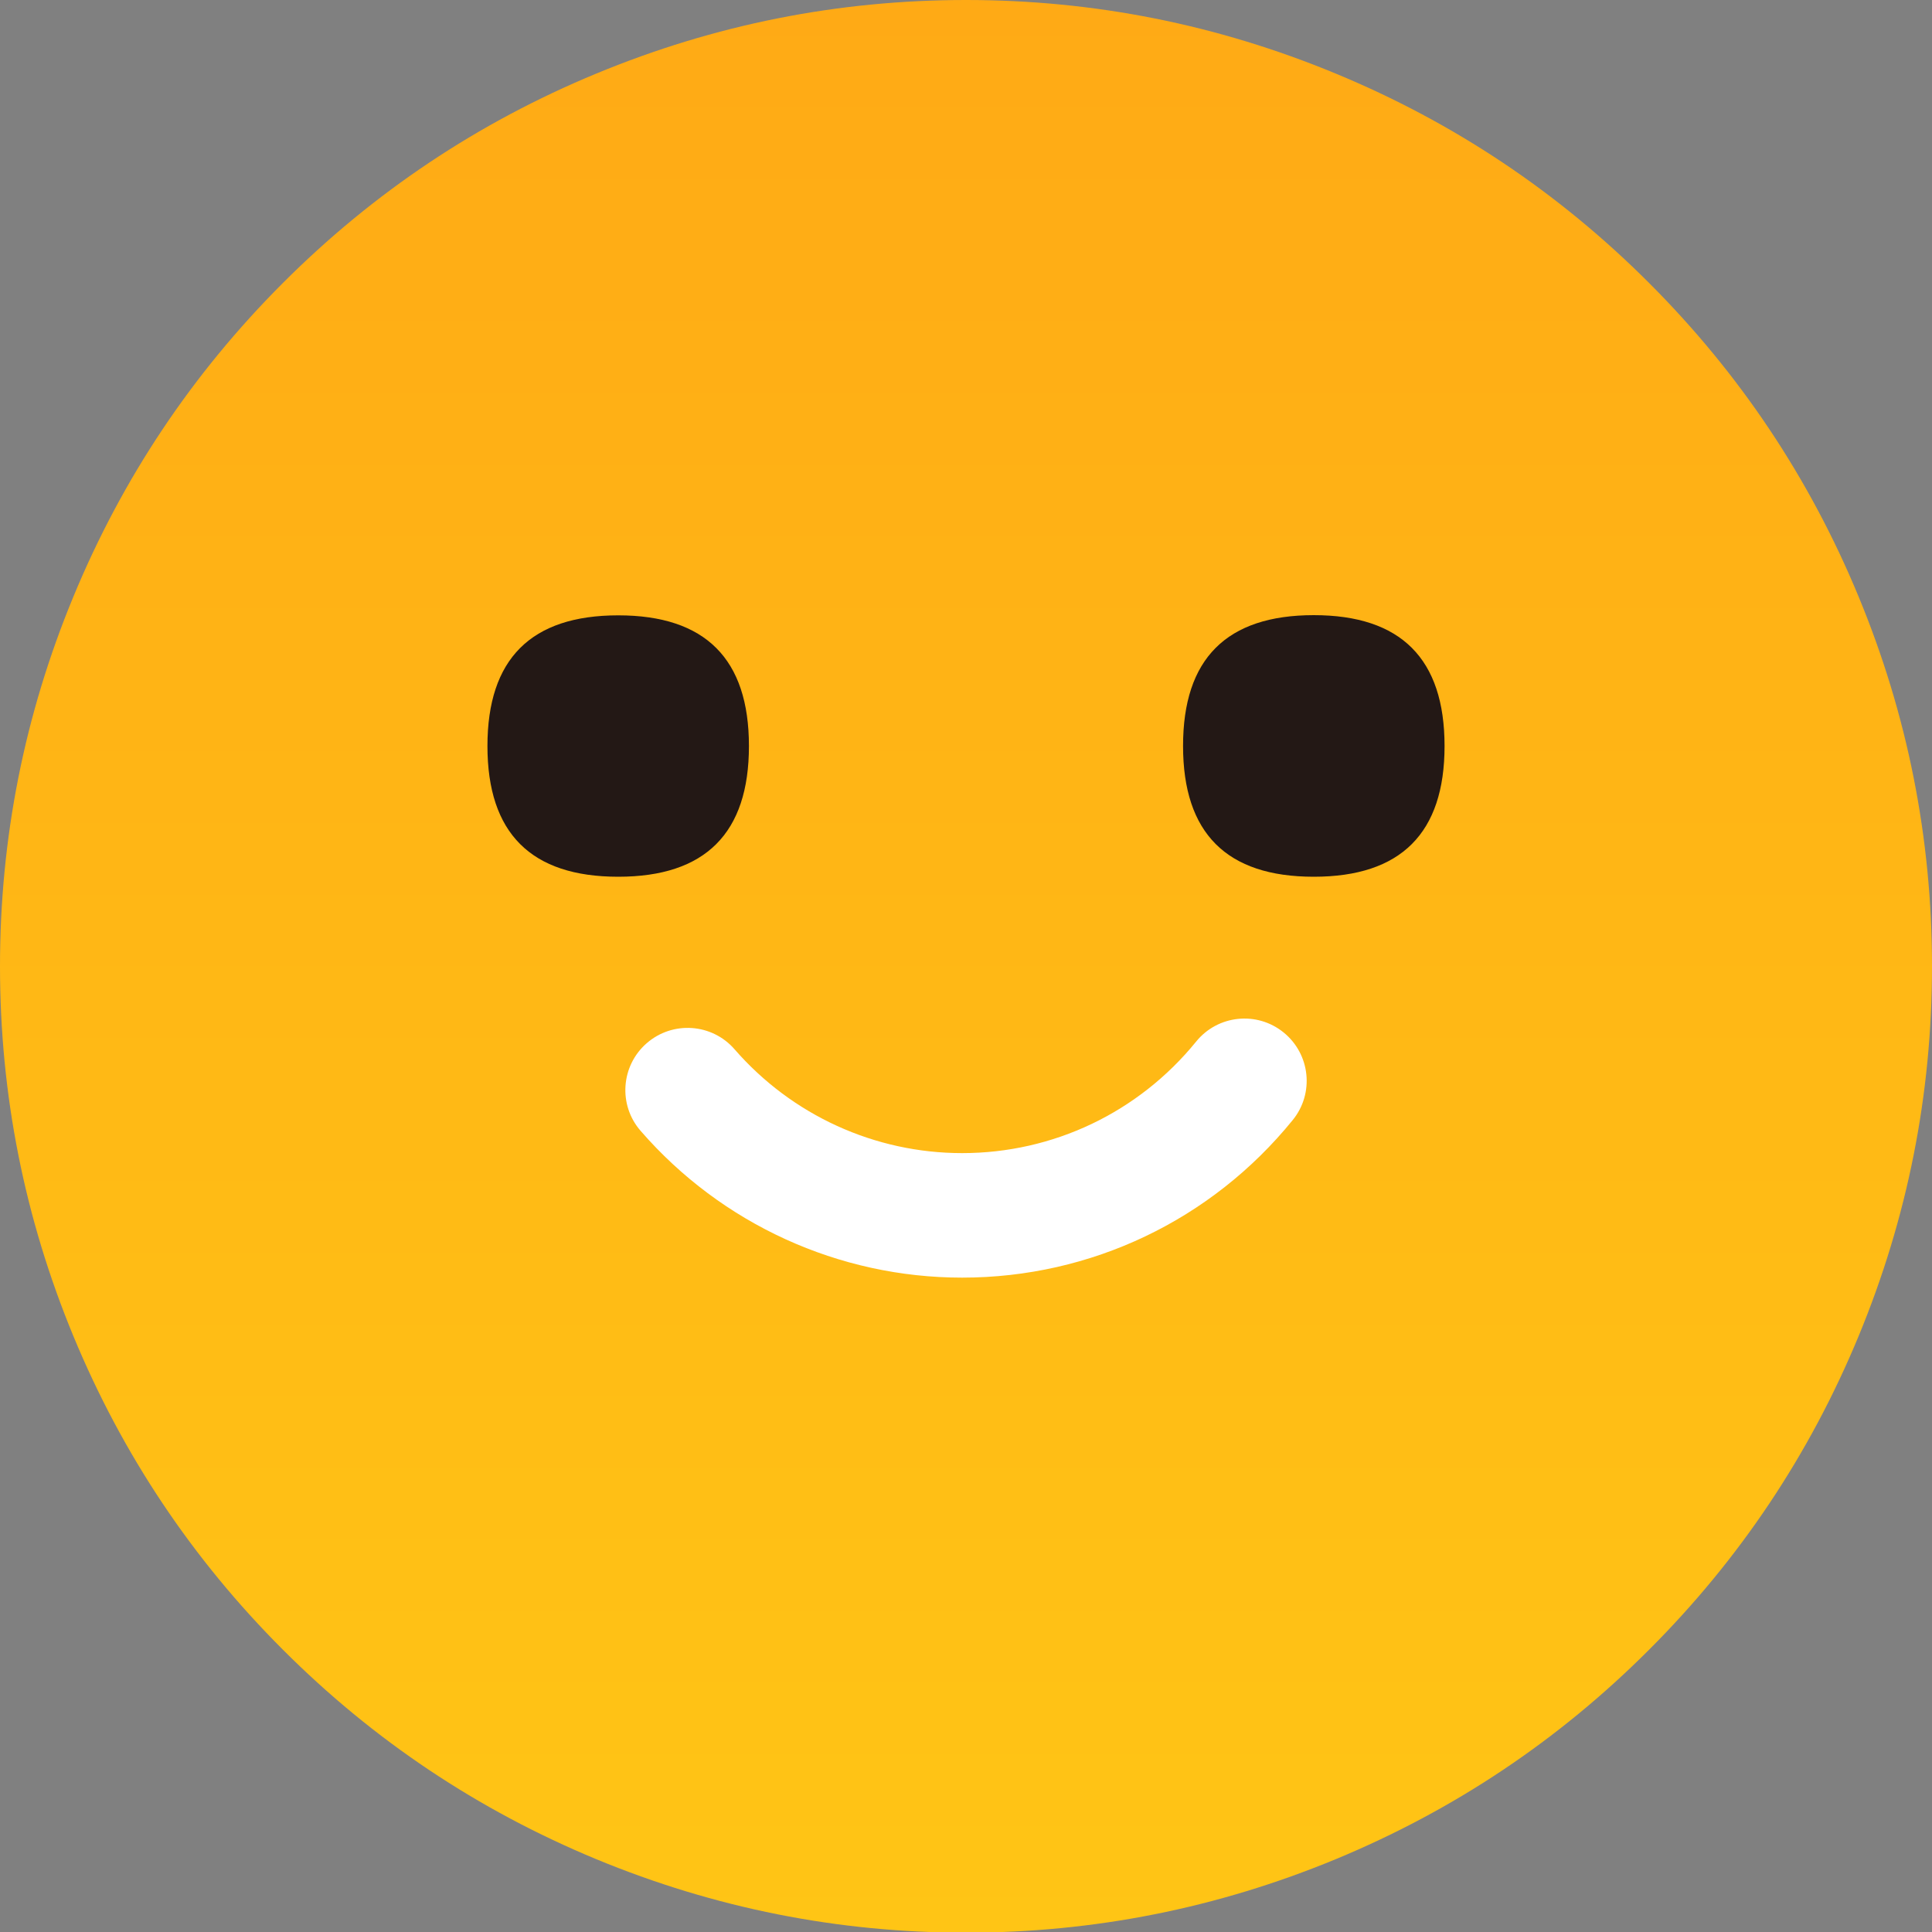 <svg width="20" height="20" viewBox="0 0 20 20" fill="none" xmlns="http://www.w3.org/2000/svg" xmlns:xlink="http://www.w3.org/1999/xlink">
	<rect x="0" y="0" width="20" height="20" fill="#808080" stroke="none"/>
	<desc>
			Created with Pixso.
	</desc>
	<path d="M0 10.003C-0 11.33 0.253 12.606 0.76 13.832C1.267 15.057 1.99 16.139 2.928 17.077C3.865 18.015 4.947 18.738 6.172 19.246C7.398 19.753 8.674 20.007 10 20.007C11.326 20.007 12.602 19.753 13.828 19.246C15.053 18.738 16.135 18.015 17.072 17.077C18.01 16.139 18.733 15.057 19.24 13.832C19.747 12.606 20 11.33 20 10.003C20 8.677 19.747 7.401 19.24 6.176C18.733 4.95 18.01 3.868 17.072 2.93C16.135 1.992 15.053 1.269 13.828 0.762C12.602 0.254 11.326 0 10 0C8.674 0 7.398 0.254 6.172 0.762C4.947 1.269 3.865 1.992 2.928 2.93C1.99 3.868 1.267 4.95 0.76 6.176C0.253 7.401 -0 8.677 0 10.003Z" fill-rule="evenodd" fill="url(#paint_linear_339_858_0)"/>
	<path d="M5.046 7.723C5.046 8.625 5.497 9.076 6.4 9.076C7.302 9.076 7.753 8.625 7.753 7.723C7.753 6.821 7.302 6.37 6.4 6.37C5.497 6.37 5.046 6.821 5.046 7.723Z" fill-rule="evenodd" fill="#231815"/>
	<path d="M12.247 7.723C12.247 8.625 12.698 9.076 13.6 9.076C14.502 9.076 14.954 8.625 14.954 7.723C14.954 6.82 14.503 6.368 13.6 6.368C12.697 6.368 12.246 6.82 12.247 7.723L12.247 7.723Z" fill-rule="evenodd" fill="#231815"/>
	<path d="M9.96 13.226C8.683 13.226 7.47 12.672 6.632 11.707C6.398 11.439 6.427 11.032 6.695 10.799C6.964 10.565 7.371 10.594 7.604 10.862C8.198 11.545 9.056 11.937 9.96 11.937C10.903 11.937 11.786 11.516 12.382 10.783C12.606 10.506 13.012 10.464 13.288 10.688C13.565 10.913 13.607 11.319 13.382 11.595C12.541 12.631 11.293 13.226 9.96 13.226Z" fill-rule="evenodd" fill="#FFFFFF"/>
	<defs>
		<linearGradient id="paint_linear_339_858_0" x1="10" y1="0" x2="10" y2="20.007" gradientUnits="userSpaceOnUse">
			<stop stop-color="#FFAA15"/>
			<stop offset="1" stop-color="#FFC515"/>
		</linearGradient>
	</defs>
</svg>
